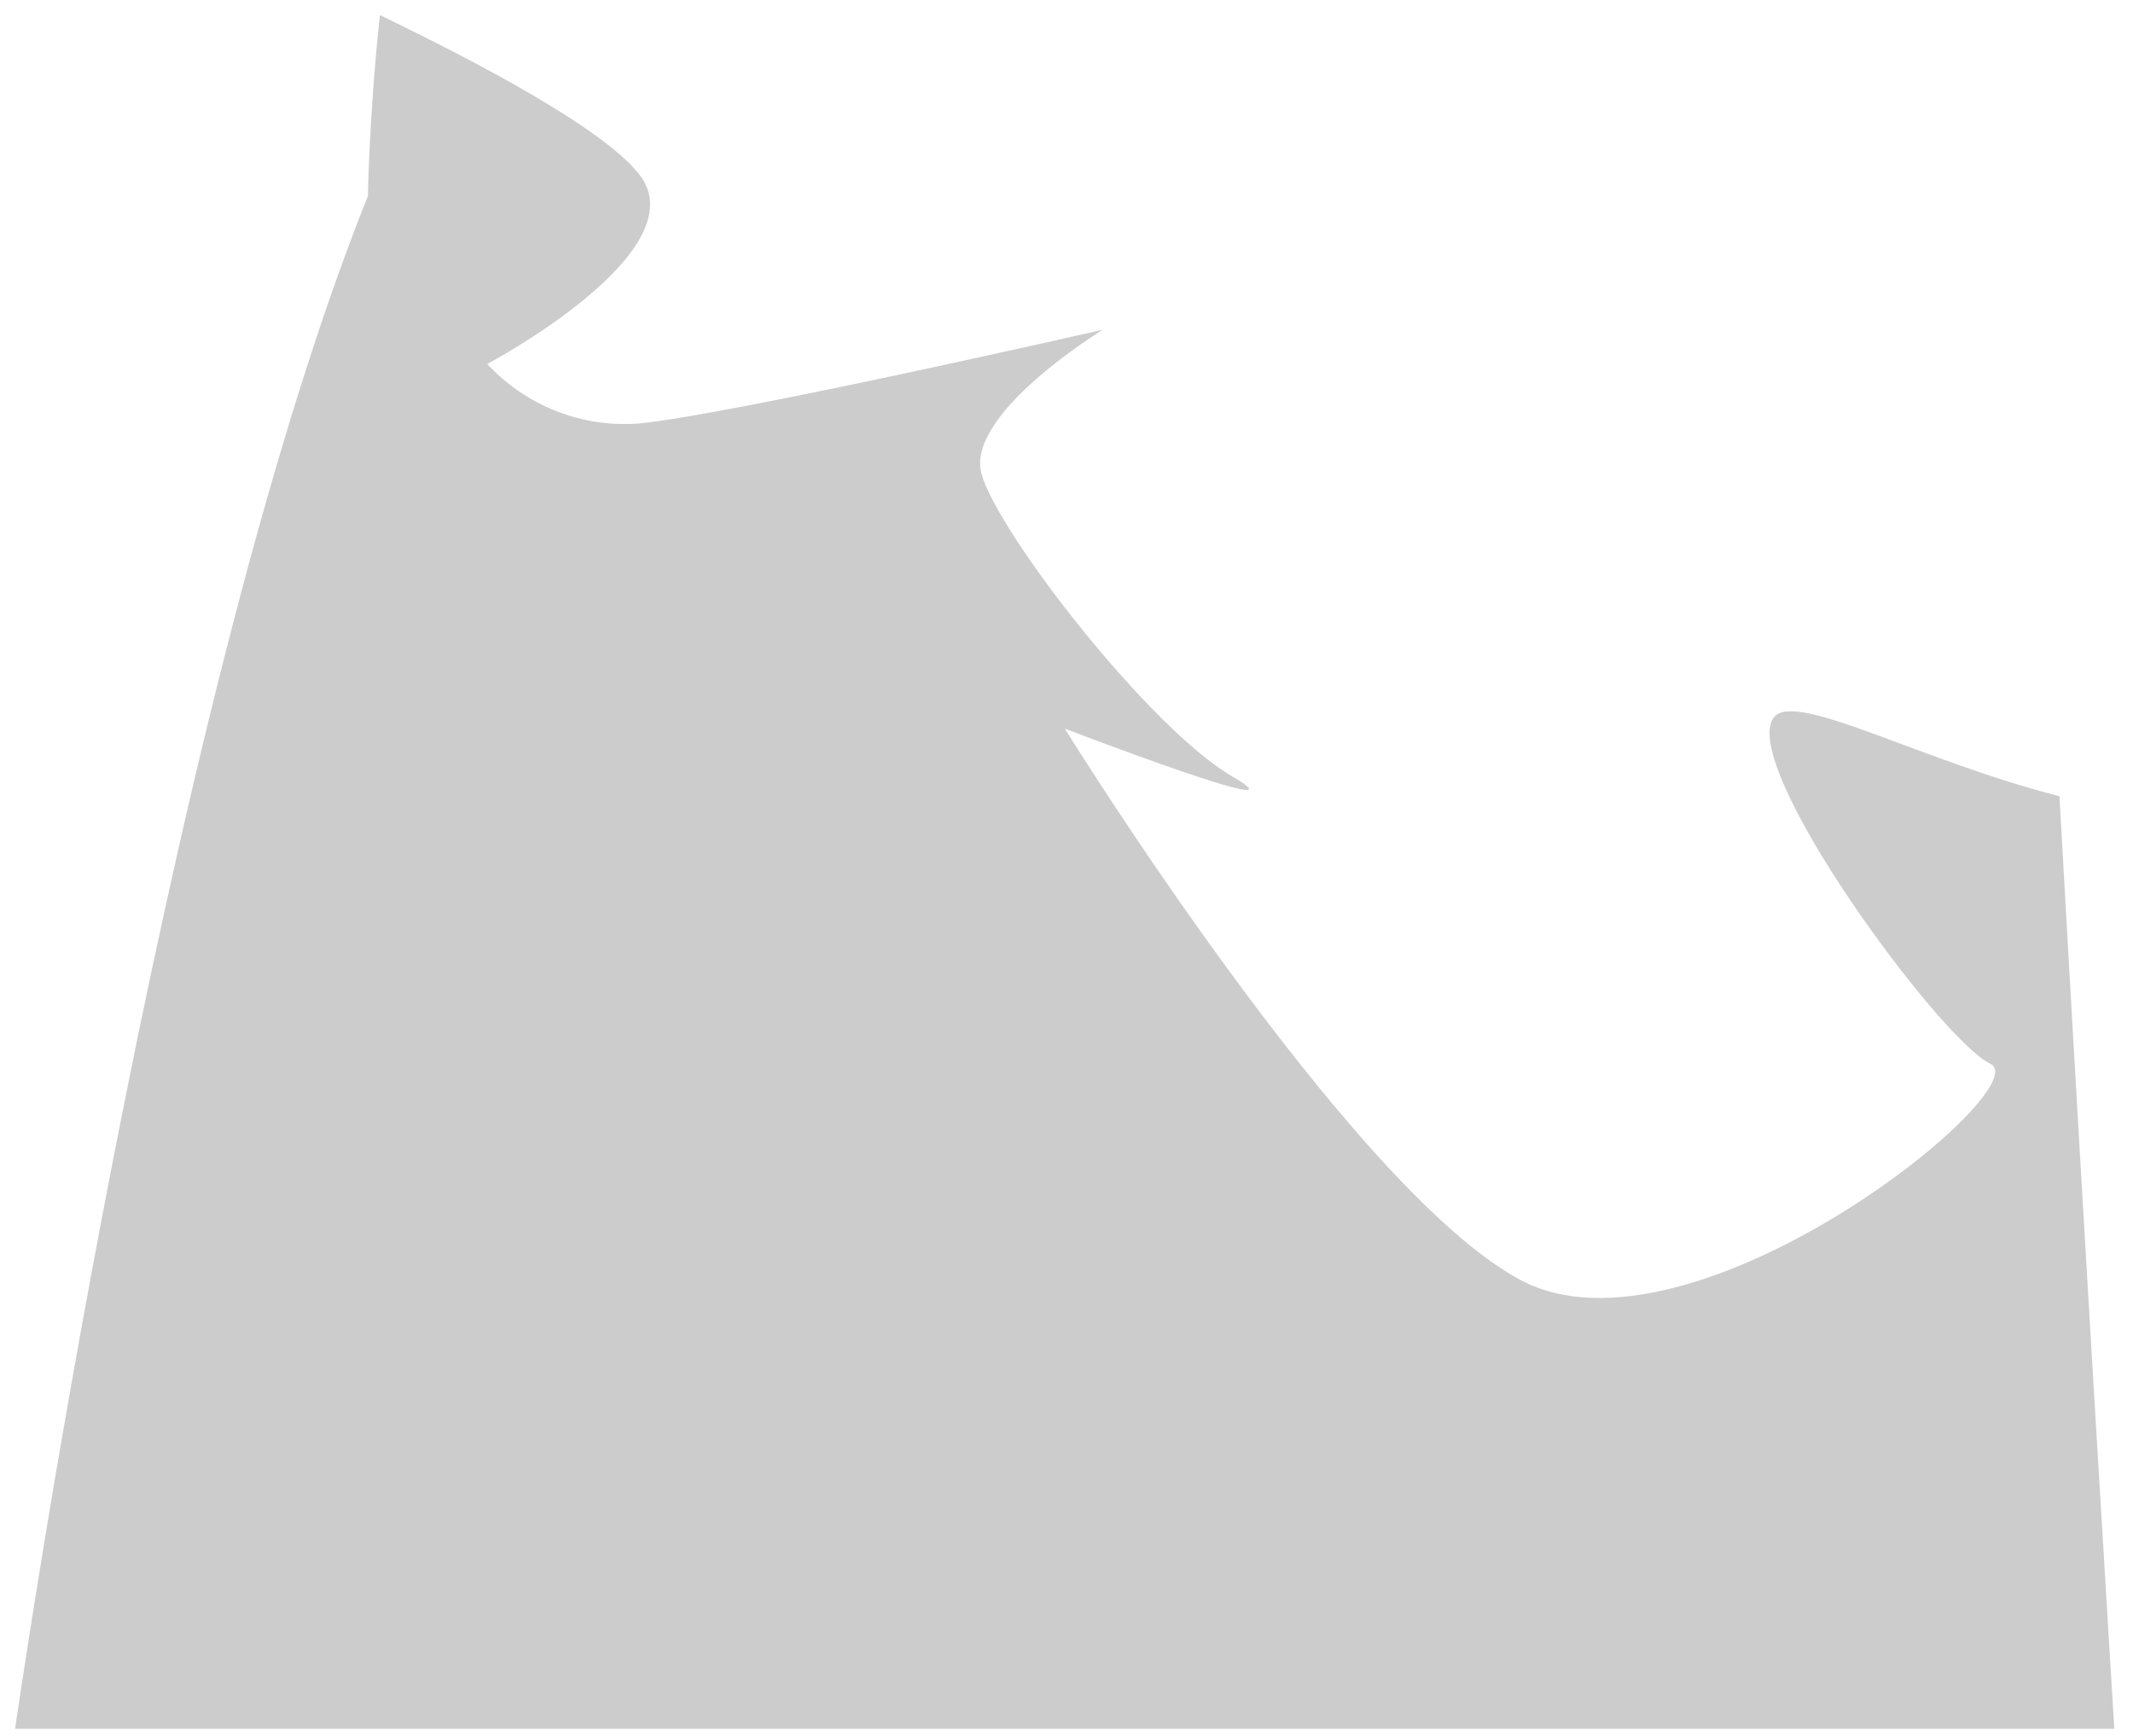 <svg width="113" height="92" viewBox="0 0 113 92" fill="none" xmlns="http://www.w3.org/2000/svg">
<g id="Group">
<path id="Vector" opacity="0.2" d="M112.011 91.601H0.8C0.8 91.601 8.528 37.675 19.491 10.387C19.491 10.387 19.554 6.129 20.125 0.801C25.244 3.266 31.993 6.817 33.878 9.254C37.04 13.331 25.814 19.284 25.814 19.284C26.832 20.386 28.087 21.242 29.483 21.788C30.88 22.334 32.383 22.556 33.878 22.436C38.852 21.938 58.421 17.472 58.421 17.472C58.421 17.472 51.11 21.938 51.998 25.109C52.886 28.28 60.922 38.609 65.289 41.145C69.656 43.682 56.41 38.609 56.41 38.609C56.41 38.609 71.468 62.944 80.528 67.809C89.588 72.674 108.097 57.617 105.443 56.366C102.788 55.116 92.025 40.466 93.982 38.002C95.105 36.579 101.764 40.321 109.103 42.187C110.426 65.87 112.011 91.601 112.011 91.601Z" fill="black"/>
</g>
</svg>
